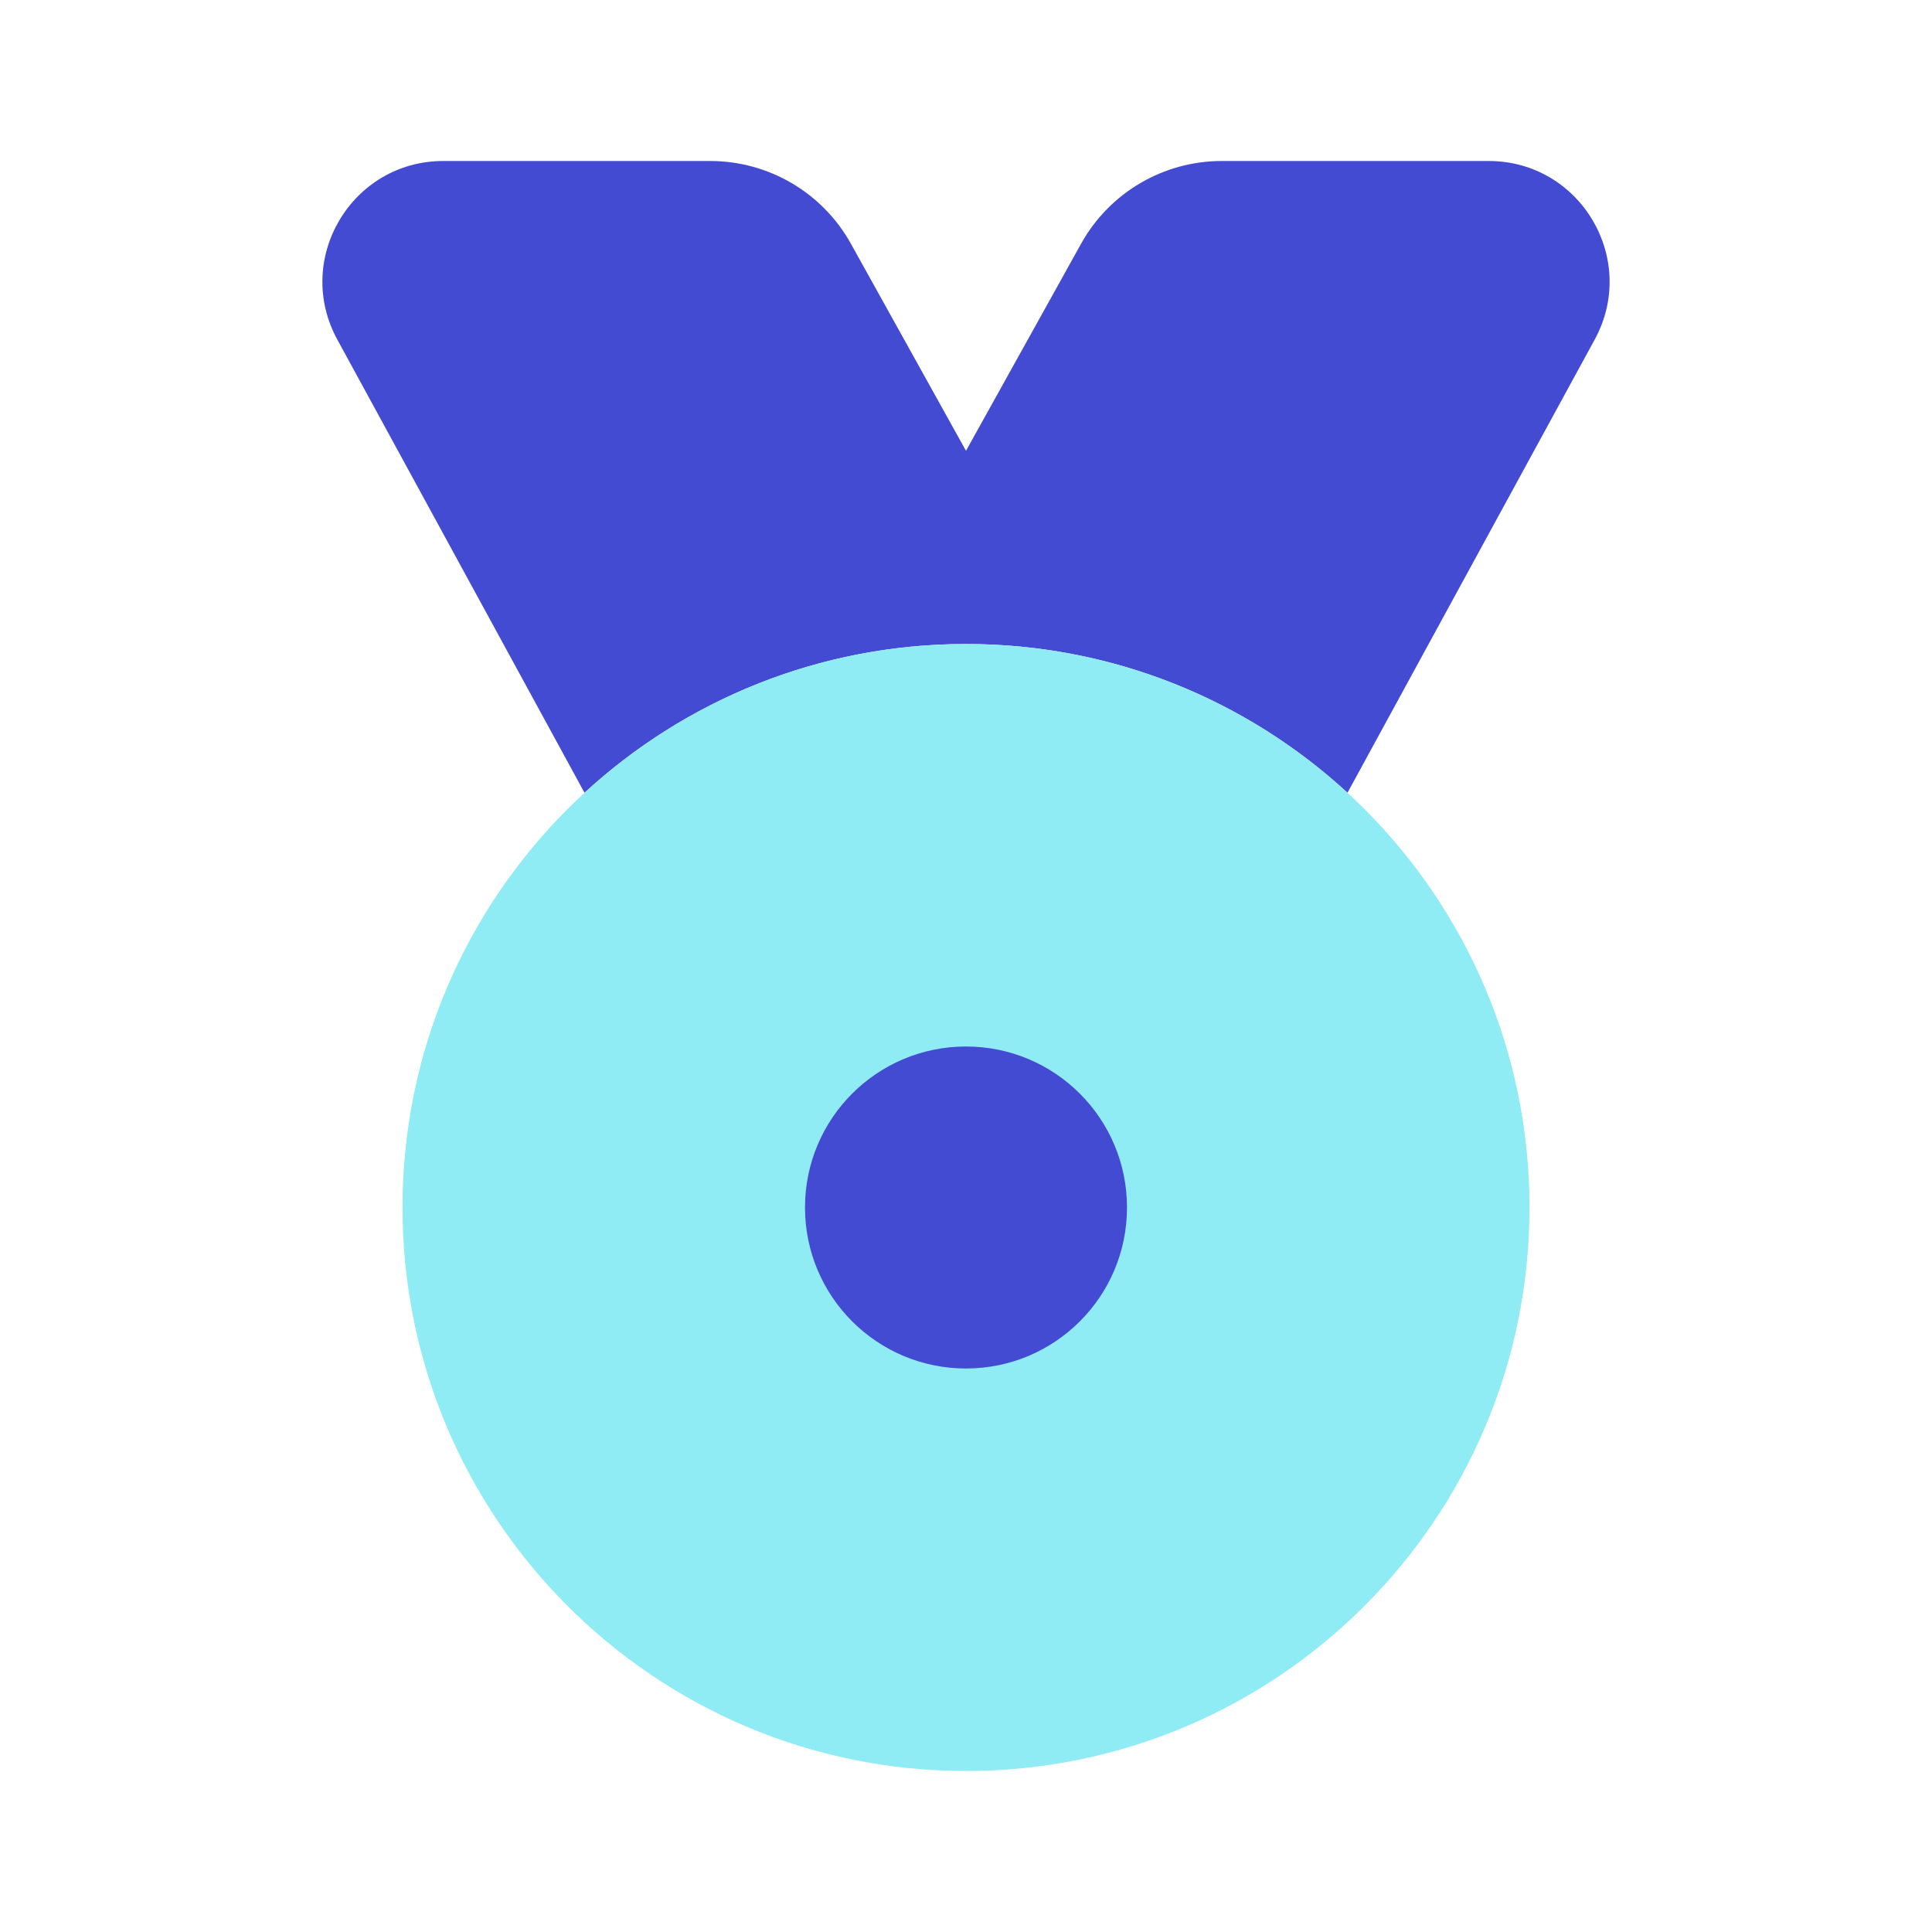<svg width="24" height="24" viewBox="0 0 24 24" fill="none" xmlns="http://www.w3.org/2000/svg">
<path fill-rule="evenodd" clip-rule="evenodd" d="M7.261 9.848C8.508 8.701 10.172 8 12 8C13.828 8 15.492 8.701 16.739 9.848L19.81 4.218C20.355 3.219 19.632 2 18.493 2H15.177C14.451 2 13.781 2.394 13.429 3.029L12 5.6L10.571 3.029C10.219 2.394 9.549 2 8.823 2H5.507C4.368 2 3.645 3.219 4.19 4.218L7.261 9.848Z" fill="#444BD3"/>
<path d="M19 15C19 18.866 15.866 22 12 22C8.134 22 5 18.866 5 15C5 11.134 8.134 8 12 8C15.866 8 19 11.134 19 15Z" fill="#90ECF4"/>
<path fill-rule="evenodd" clip-rule="evenodd" d="M12 17C13.105 17 14 16.105 14 15C14 13.895 13.105 13 12 13C10.895 13 10 13.895 10 15C10 16.105 10.895 17 12 17Z" fill="#444BD3"/>
</svg>
